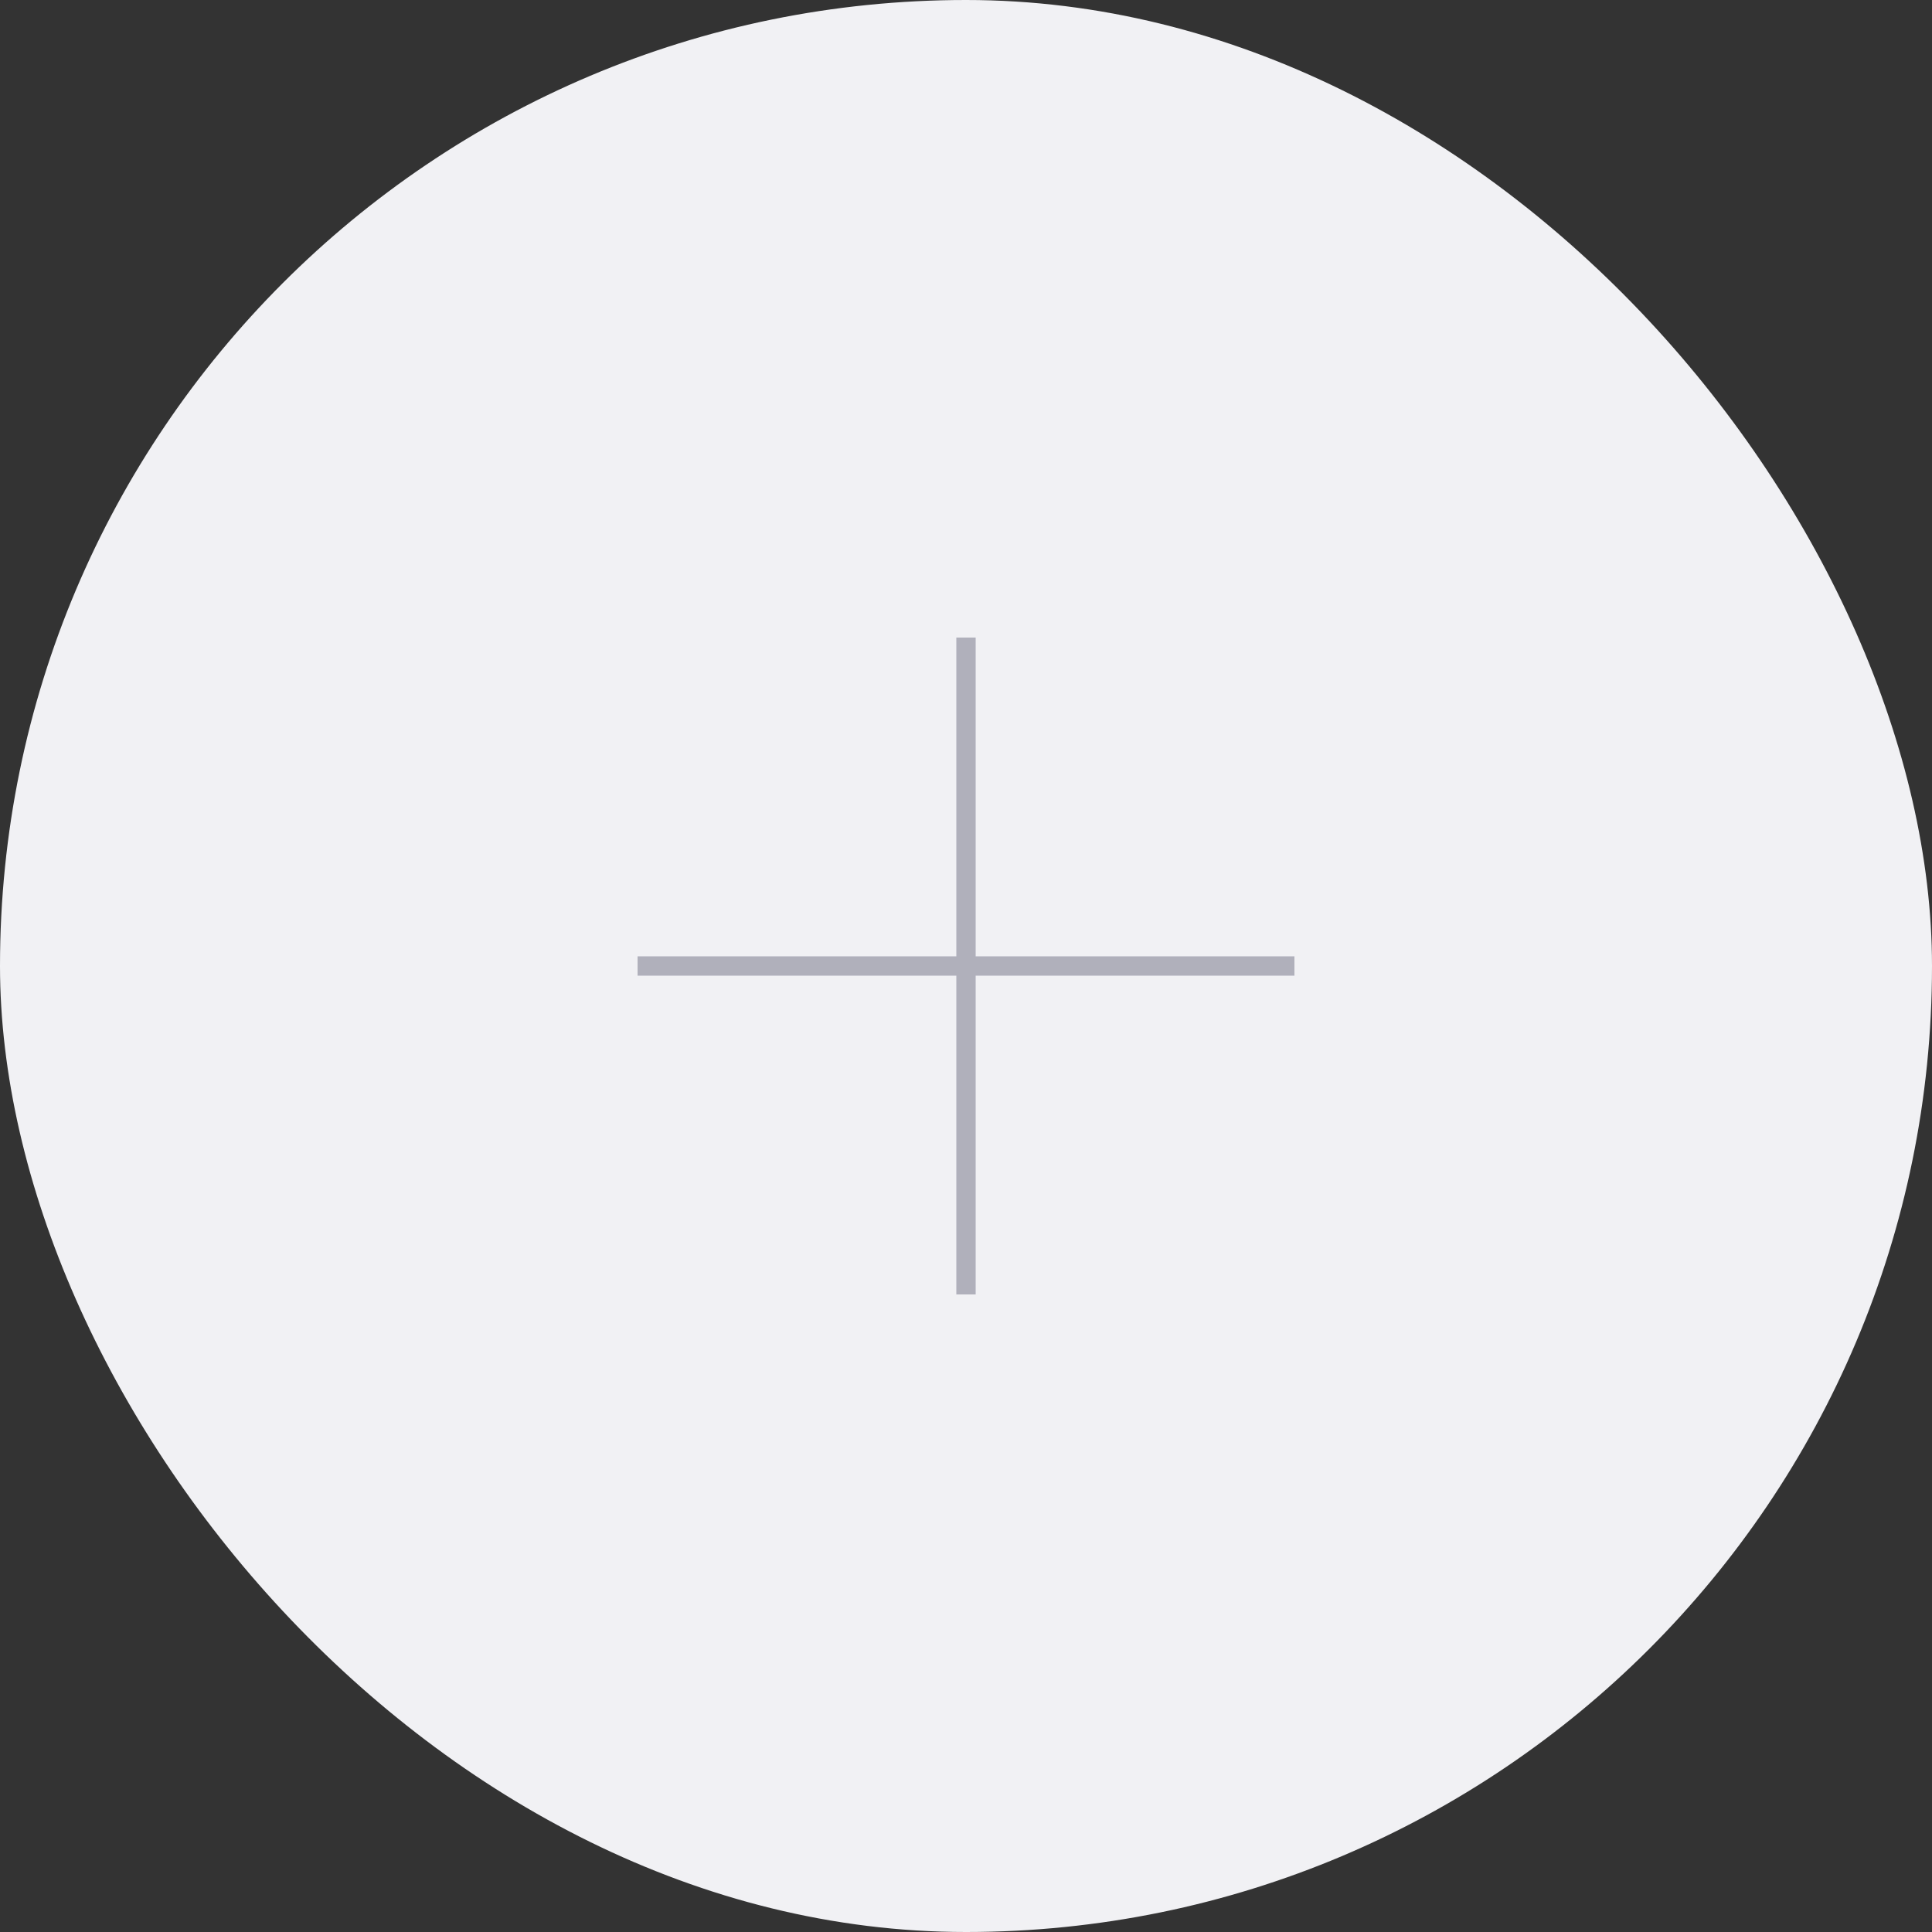 <svg width="200" height="200" viewBox="0 0 200 200" fill="none" xmlns="http://www.w3.org/2000/svg">
<rect x="0" y="0" width="200" height="200" fill="#333333" stroke="none"/>
<rect width="200" height="200" rx="100" fill="#F1F1F4"/>
<rect x="99" y="66" width="2" height="68" fill="#B0B0BB"/>
<rect x="134" y="99" width="2" height="68" transform="rotate(90 134 99)" fill="#B0B0BB"/>
</svg>

